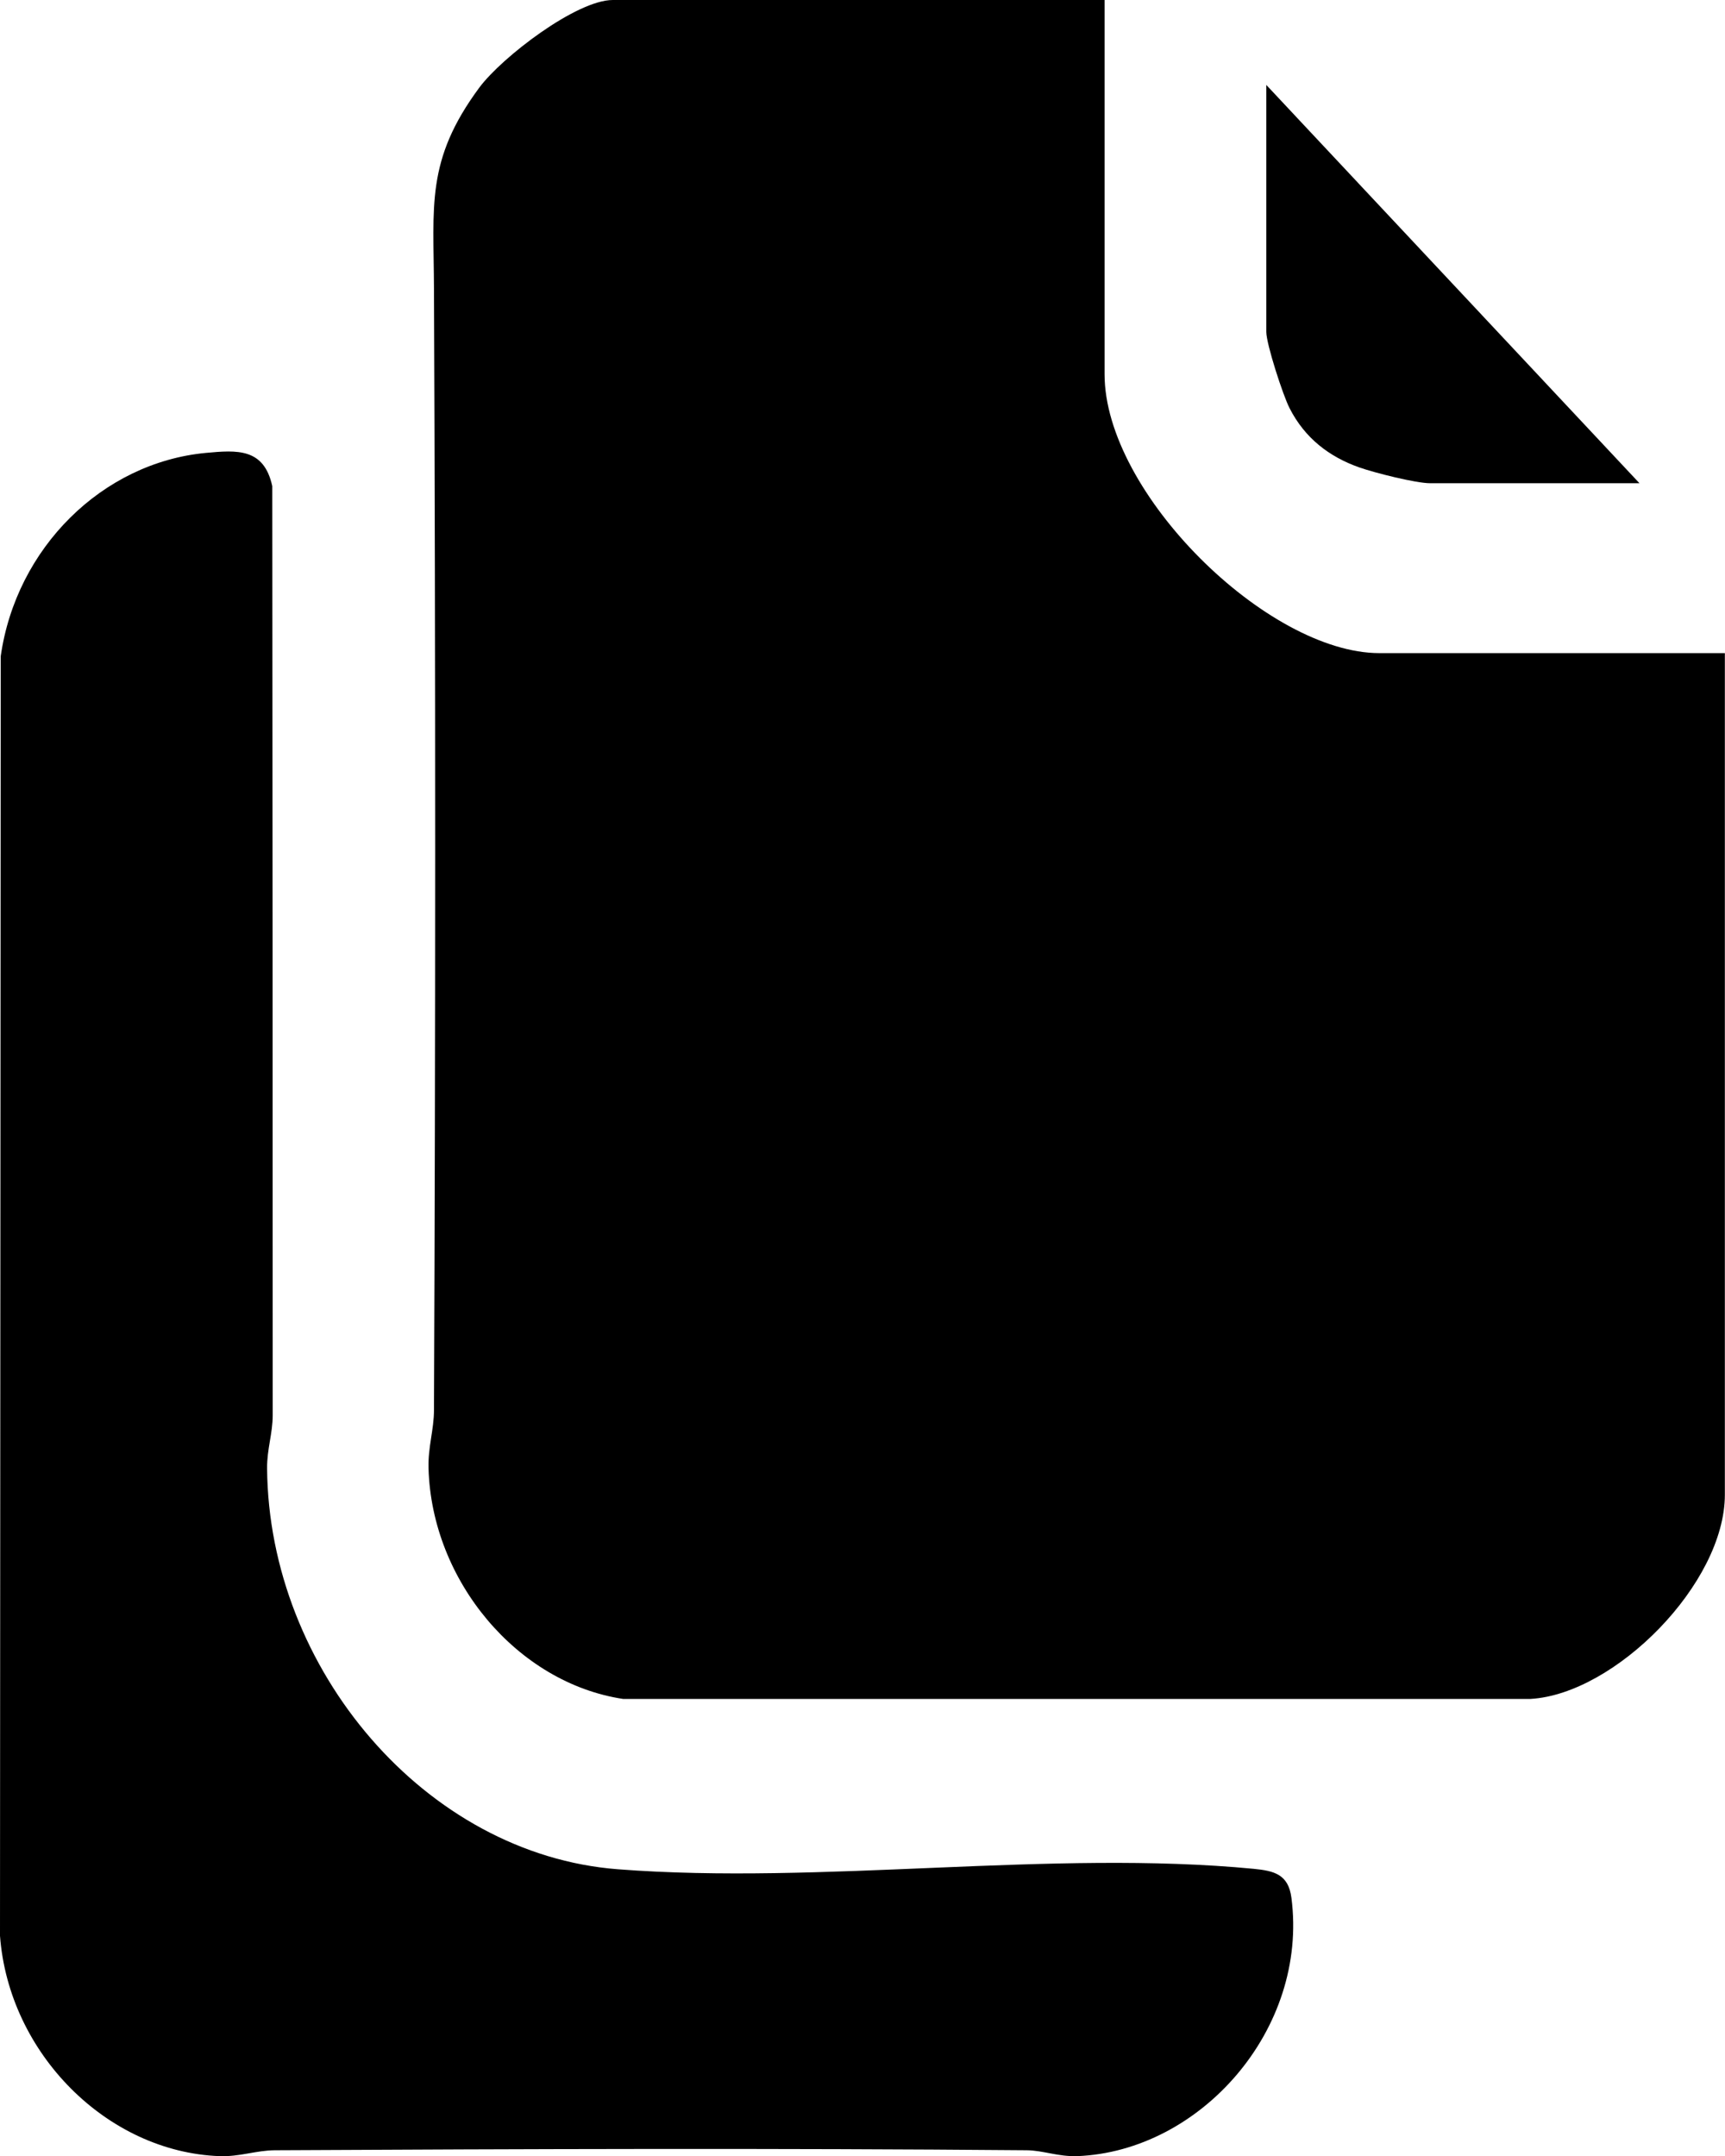 <svg xmlns="http://www.w3.org/2000/svg" width="12" height="15" viewBox="0 0 12 15" fill="none">
  <g clip-path="url(#clip0_3212_8688)">
    <path d="M7.684 0V2.604C7.684 3.43 8.818 4.544 9.596 4.544H11.999V10.399C11.999 11.017 11.236 11.785 10.648 11.82H4.334C3.6 11.709 3.003 11 2.981 10.215C2.977 10.066 3.019 9.947 3.019 9.809C3.03 7.211 3.03 4.61 3.019 2.012C3.017 1.431 2.96 1.116 3.334 0.61C3.492 0.397 4.011 0 4.263 0H7.684L7.684 0Z" fill="black"/>
    <path d="M1.432 3.151C1.649 3.131 1.836 3.116 1.894 3.382C1.896 5.537 1.897 7.692 1.897 9.847C1.897 9.972 1.857 10.083 1.858 10.215C1.869 11.616 2.963 12.902 4.297 13.005C5.717 13.115 7.316 12.867 8.721 13.002C8.864 13.016 8.963 13.04 8.984 13.205C9.102 14.12 8.35 14.968 7.493 15.001C7.359 15.005 7.256 14.961 7.142 14.96C5.4 14.945 3.654 14.951 1.912 14.96C1.781 14.961 1.668 15.006 1.527 15.001C0.745 14.972 0.061 14.286 0 13.468L0.005 4.566C0.112 3.813 0.711 3.219 1.432 3.151Z" fill="black"/>
    <path d="M11.405 3.362H9.949C9.85 3.362 9.564 3.29 9.456 3.252C9.246 3.178 9.077 3.048 8.971 2.84C8.925 2.751 8.809 2.393 8.809 2.309V0.591L11.405 3.362Z" fill="black"/>
  </g>
  <defs>
    <clipPath id="clip0_3212_8688">
      <rect width="12" height="15" fill="white"/>
    </clipPath>
  </defs>
</svg>